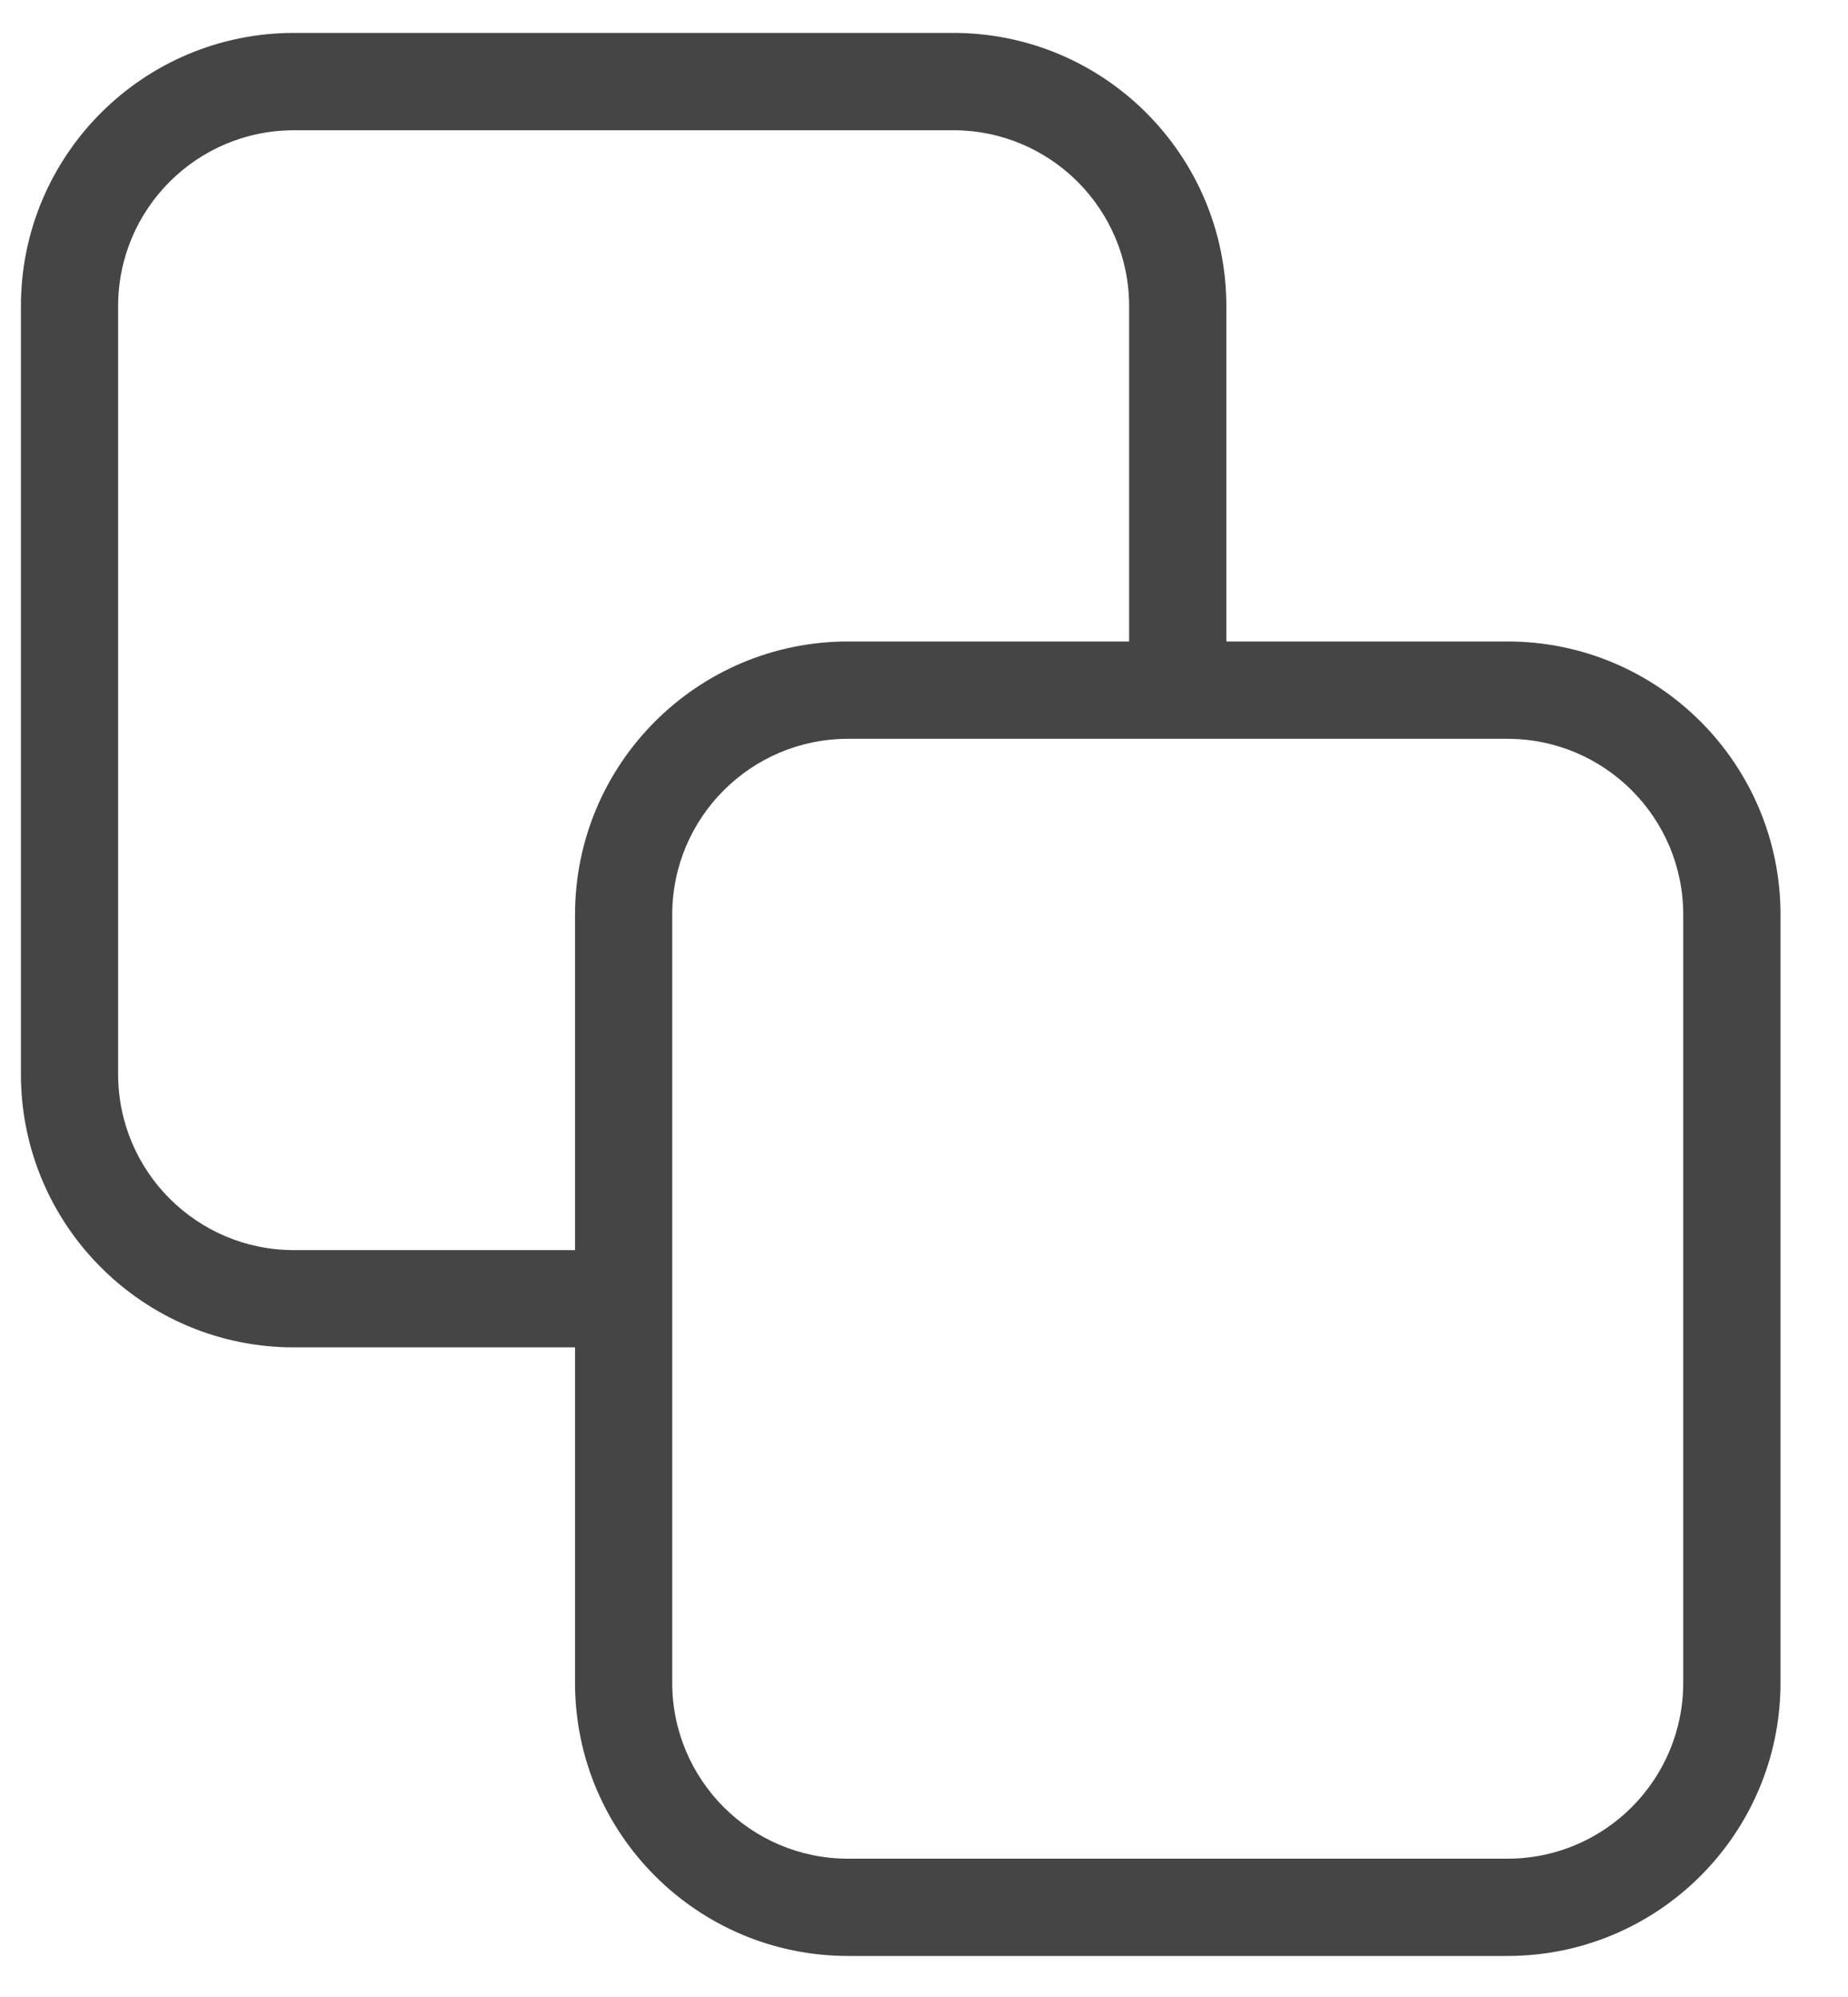<svg width="25" height="27" viewBox="0 0 25 27" fill="none" xmlns="http://www.w3.org/2000/svg">
<path fill-rule="evenodd" clip-rule="evenodd" d="M3.977 0.445C1.937 0.445 0.283 2.099 0.283 4.139V14.523C0.283 16.563 1.937 18.217 3.977 18.217H7.779V22.751C7.779 24.791 9.433 26.445 11.473 26.445H20.393C22.433 26.445 24.087 24.791 24.087 22.751V12.367C24.087 10.327 22.433 8.673 20.393 8.673H16.59V4.139C16.59 2.099 14.937 0.445 12.896 0.445H3.977ZM15.275 8.673V4.139C15.275 2.826 14.21 1.761 12.896 1.761H3.977C2.663 1.761 1.598 2.826 1.598 4.139V14.523C1.598 15.837 2.663 16.902 3.977 16.902H7.779V12.367C7.779 10.327 9.433 8.673 11.473 8.673H15.275ZM9.094 12.367C9.094 11.054 10.159 9.989 11.473 9.989H20.393C21.706 9.989 22.771 11.054 22.771 12.367V22.751C22.771 24.065 21.706 25.13 20.393 25.13H11.473C10.159 25.13 9.094 24.065 9.094 22.751V12.367Z" fill="#454545"/>
</svg>
